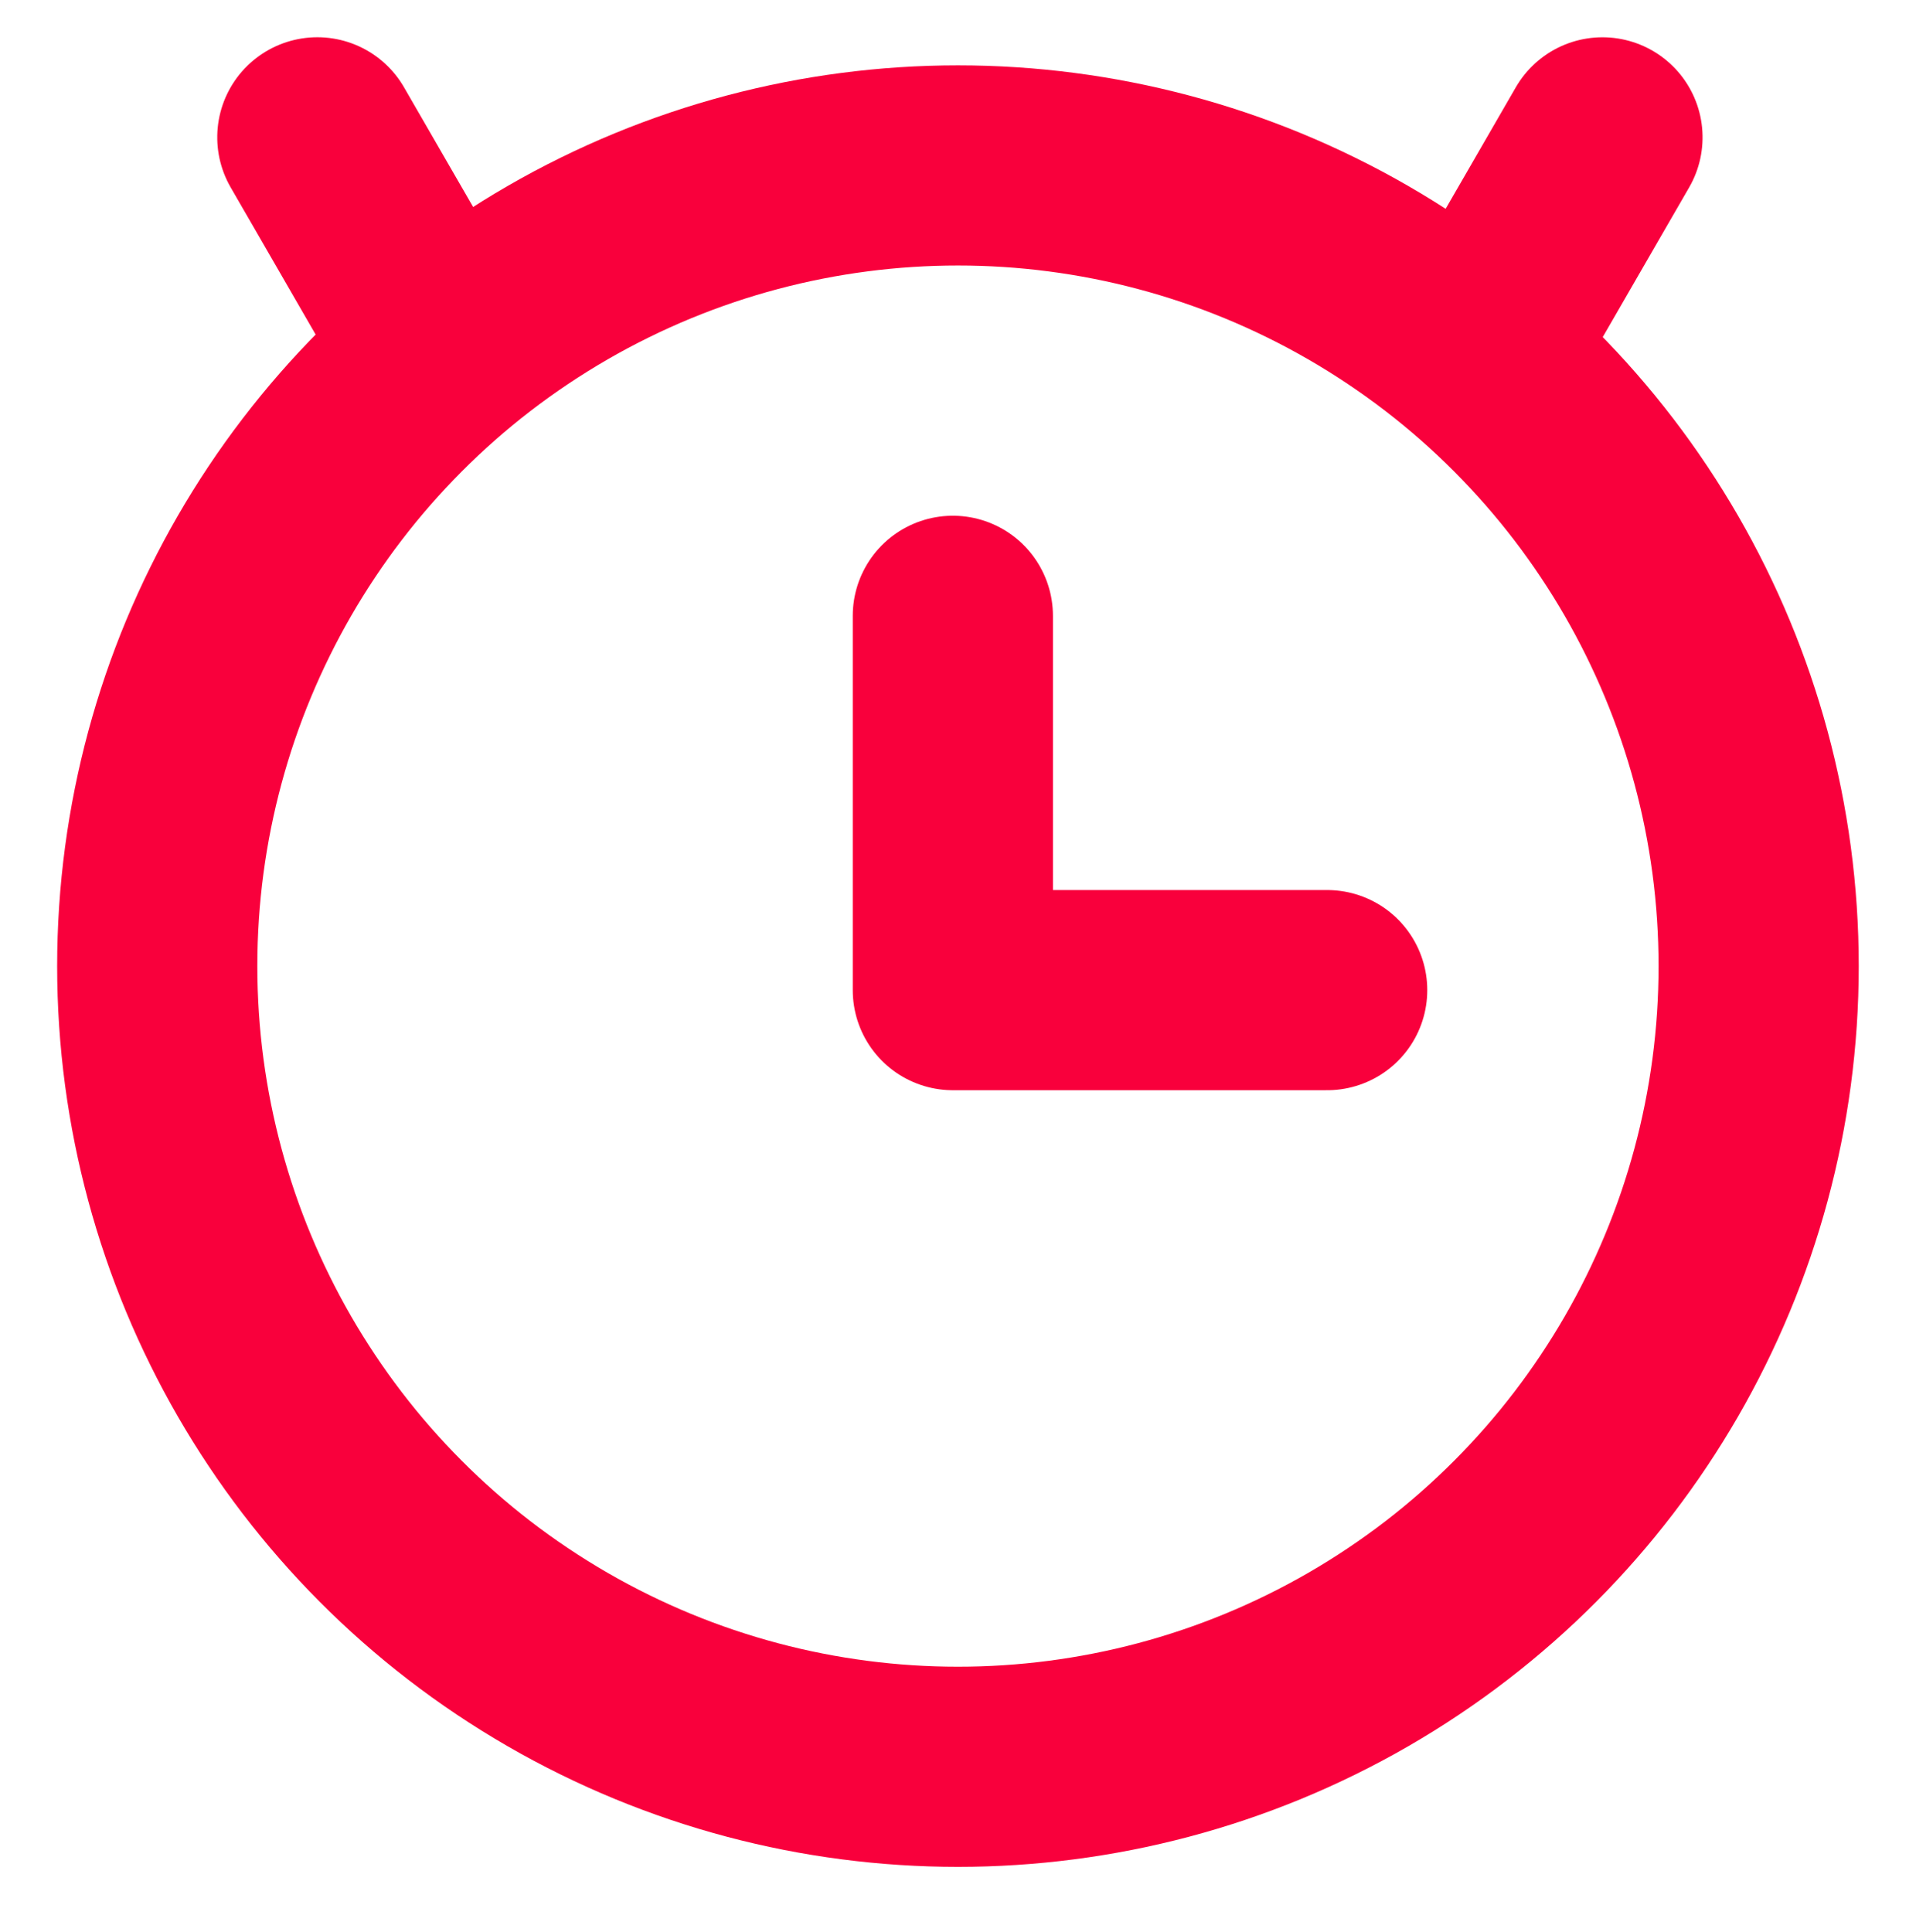 <svg xmlns="http://www.w3.org/2000/svg" width="19.143" height="19.306"><rect id="backgroundrect" width="100%" height="100%" x="0" y="0" fill="none" stroke="none"/><defs><style>.cls-2{fill:none}.cls-2{stroke:#f9003c;stroke-width:2px}.cls-2{stroke-linecap:round;stroke-linejoin:round}</style></defs><g class="currentLayer"><g id="Component_16_1" data-name="Component 16 – 1"><g id="Ellipse_33" data-name="Ellipse 33" style="stroke:#f9003c;stroke-width:2px;fill:none"><circle cx="9.571" cy="9.653" r="9" id="svg_1" style="stroke:none"/><circle cx="9.571" cy="9.653" r="8" id="svg_2" style="fill:none"/></g><path id="Path_247" data-name="Path 247" class="cls-2" d="M13.26 9.893H17v3.74" transform="rotate(180 13.26 9.893)"/><g id="Group_379" data-name="Group 379"><g id="Group_352" data-name="Group 352" transform="rotate(-30 4.171 1.373)"><path id="Path_248" data-name="Path 248" class="cls-2" d="M3.305 2.952v2.08" transform="rotate(180 3.305 2.952)"/></g><g id="Group_378" data-name="Group 378" transform="rotate(-150 14.971 3.173)"><path id="Path_248-2" data-name="Path 248" class="cls-2" d="M14.971 7.331V5.252" transform="rotate(180 14.971 5.252)"/></g></g></g></g></svg>